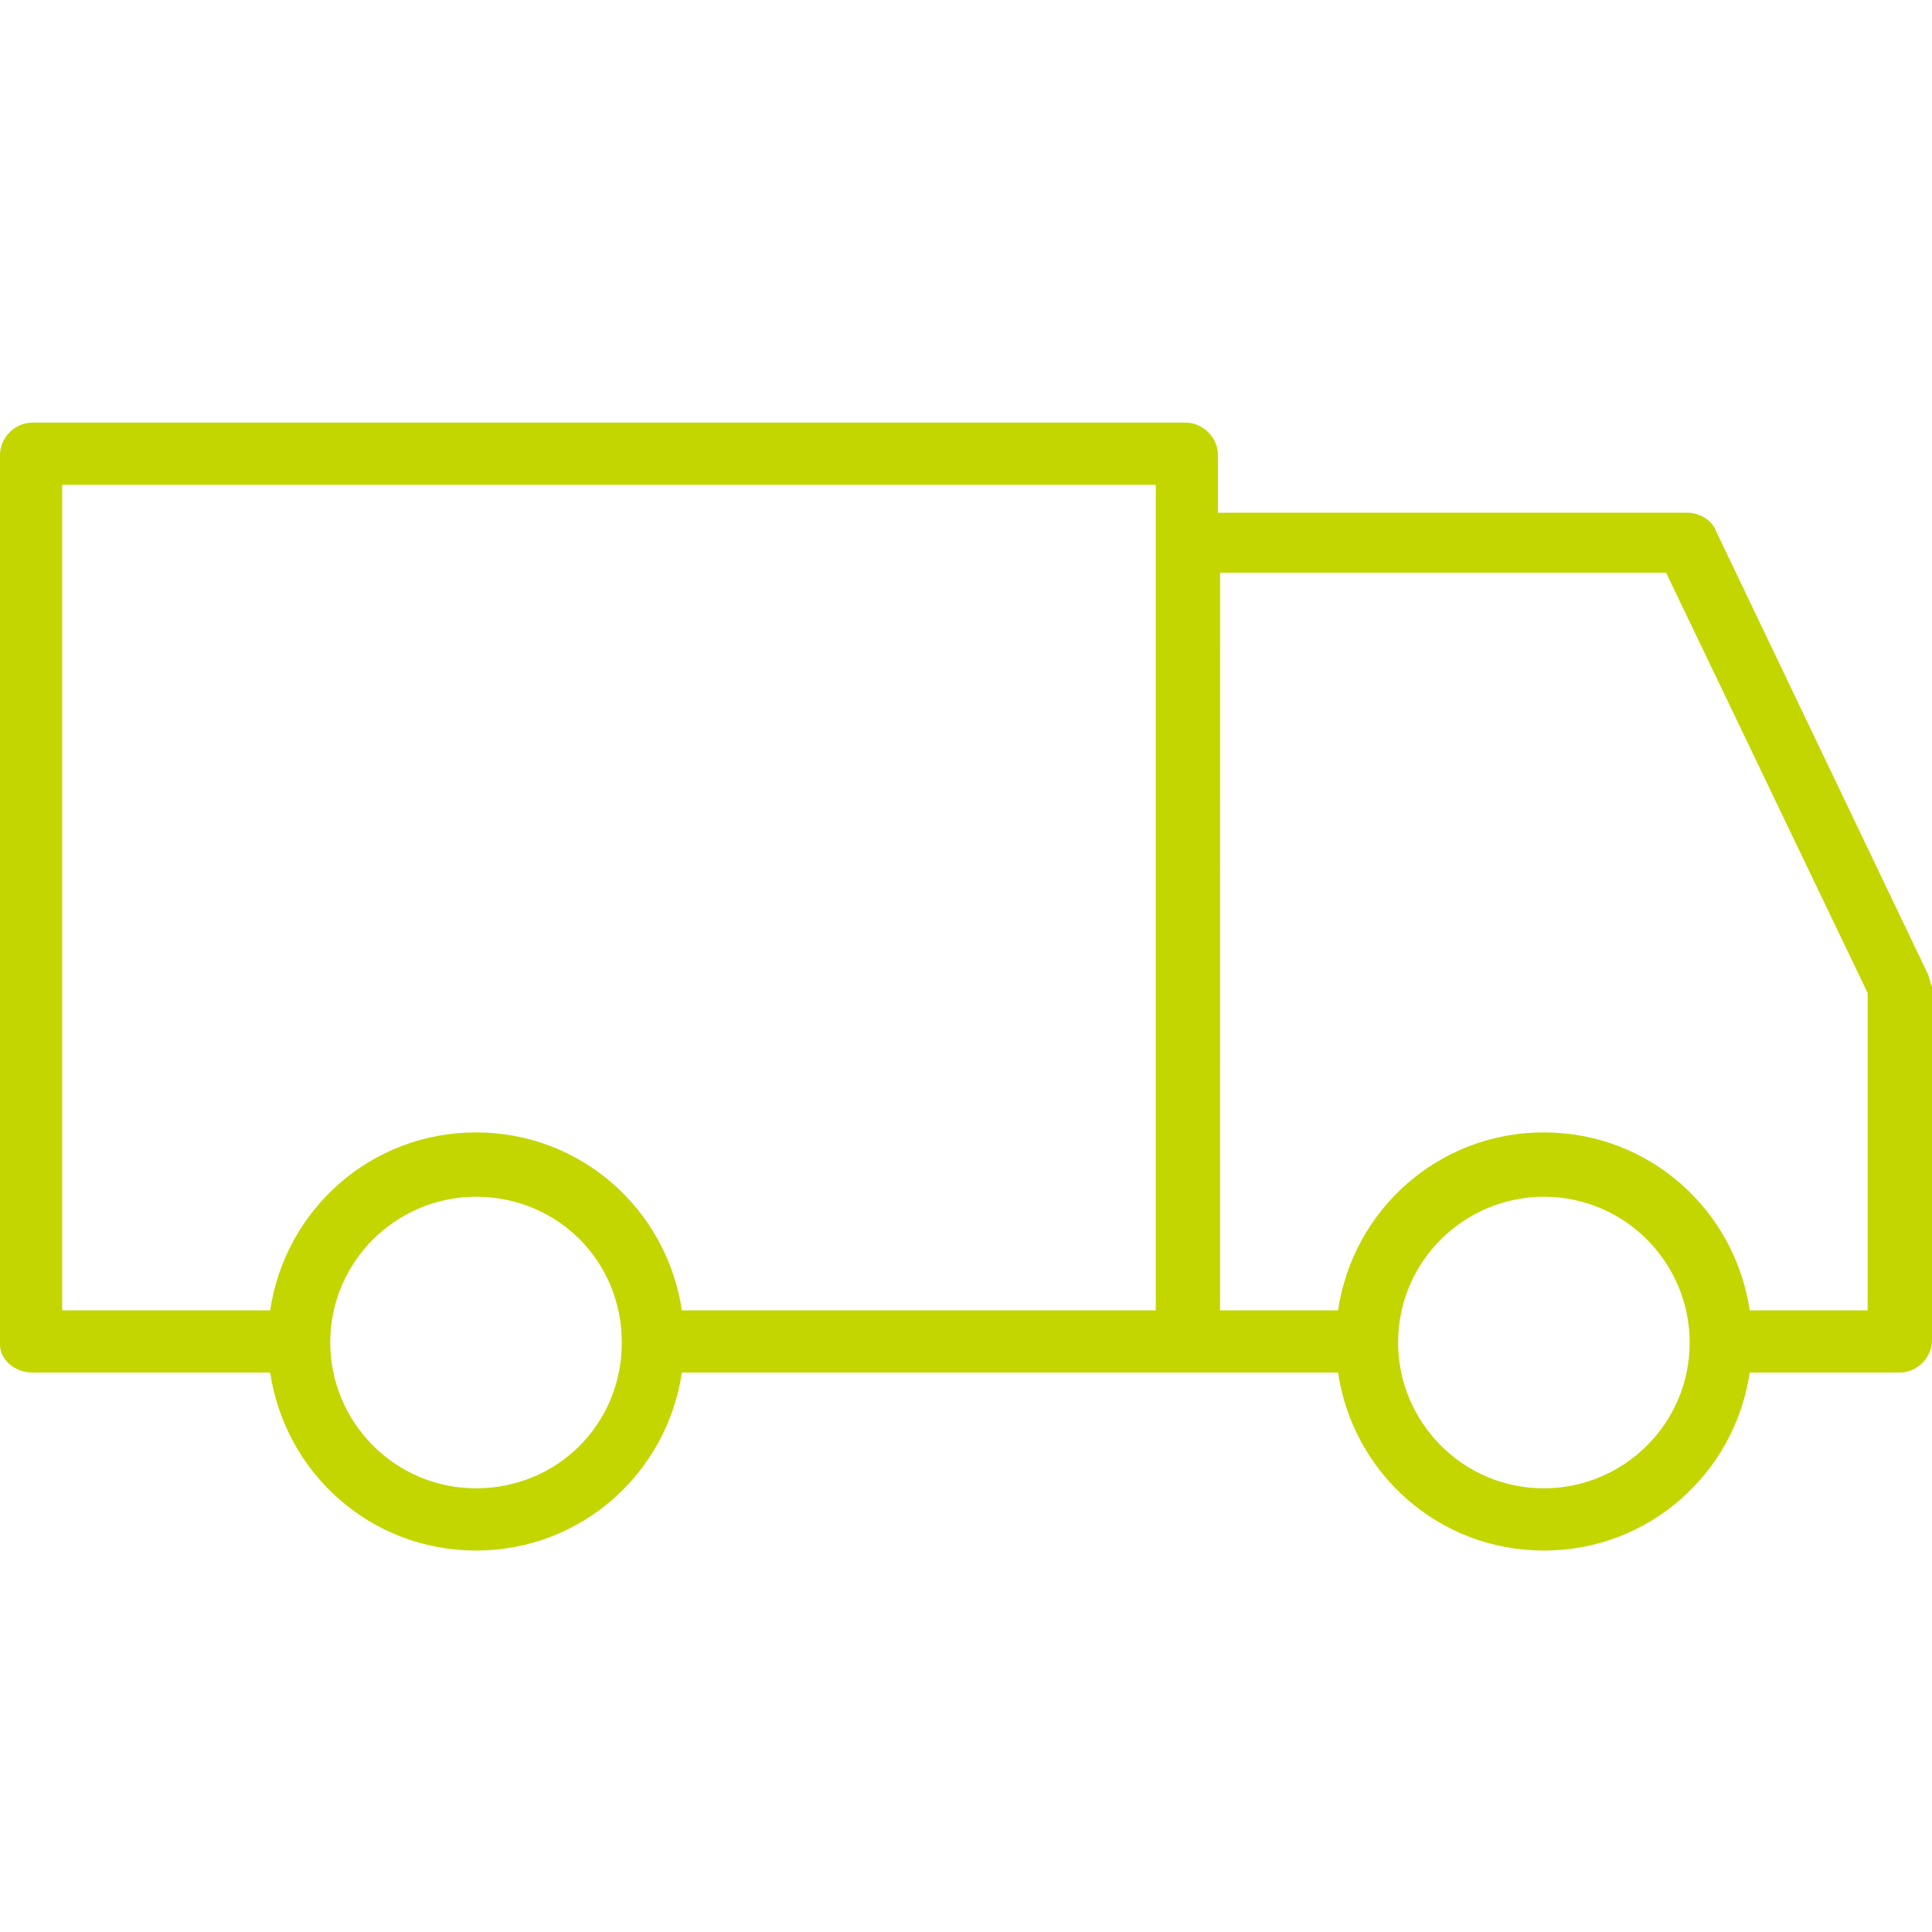 <svg width="32" height="32" viewBox="0 0 32 32" fill="none" xmlns="http://www.w3.org/2000/svg">
<g clip-path="url(#clip0_276_821)">
<path d="M31.929 16.128L28.413 8.776C28.342 8.598 28.128 8.492 27.951 8.492H20.173V7.533C20.173 7.248 19.924 7 19.64 7H0.533C0.248 7 0 7.249 0 7.533V22.272C0 22.521 0.249 22.734 0.533 22.734H4.475C4.724 24.403 6.144 25.682 7.885 25.682C9.625 25.682 11.046 24.403 11.294 22.734H19.64H19.676H22.162C22.411 24.403 23.831 25.682 25.572 25.682C27.312 25.682 28.733 24.403 28.981 22.734H31.467C31.752 22.734 32 22.485 32 22.201L32 16.341C31.964 16.27 31.964 16.199 31.929 16.128L31.929 16.128ZM7.884 24.651C6.535 24.651 5.47 23.55 5.47 22.236C5.47 20.887 6.57 19.822 7.884 19.822C9.234 19.822 10.299 20.887 10.299 22.236C10.299 23.586 9.234 24.651 7.884 24.651ZM19.143 21.704H11.294C11.045 20.034 9.625 18.756 7.884 18.756C6.144 18.756 4.723 20.034 4.475 21.704H1.03V8.03H19.143V21.704ZM25.572 24.651C24.222 24.651 23.157 23.55 23.157 22.236C23.157 20.887 24.257 19.822 25.572 19.822C26.921 19.822 27.986 20.922 27.986 22.236C27.987 23.586 26.886 24.651 25.572 24.651ZM30.934 21.704H28.981C28.732 20.034 27.312 18.756 25.571 18.756C23.831 18.756 22.41 20.034 22.162 21.704H20.208L20.209 9.486H27.596L30.934 16.447L30.934 21.704Z" fill="#C3D600"/>
</g>
<defs>
<clipPath id="clip0_276_821">
<rect width="32" height="32" fill="white"/>
</clipPath>
</defs>
</svg>
